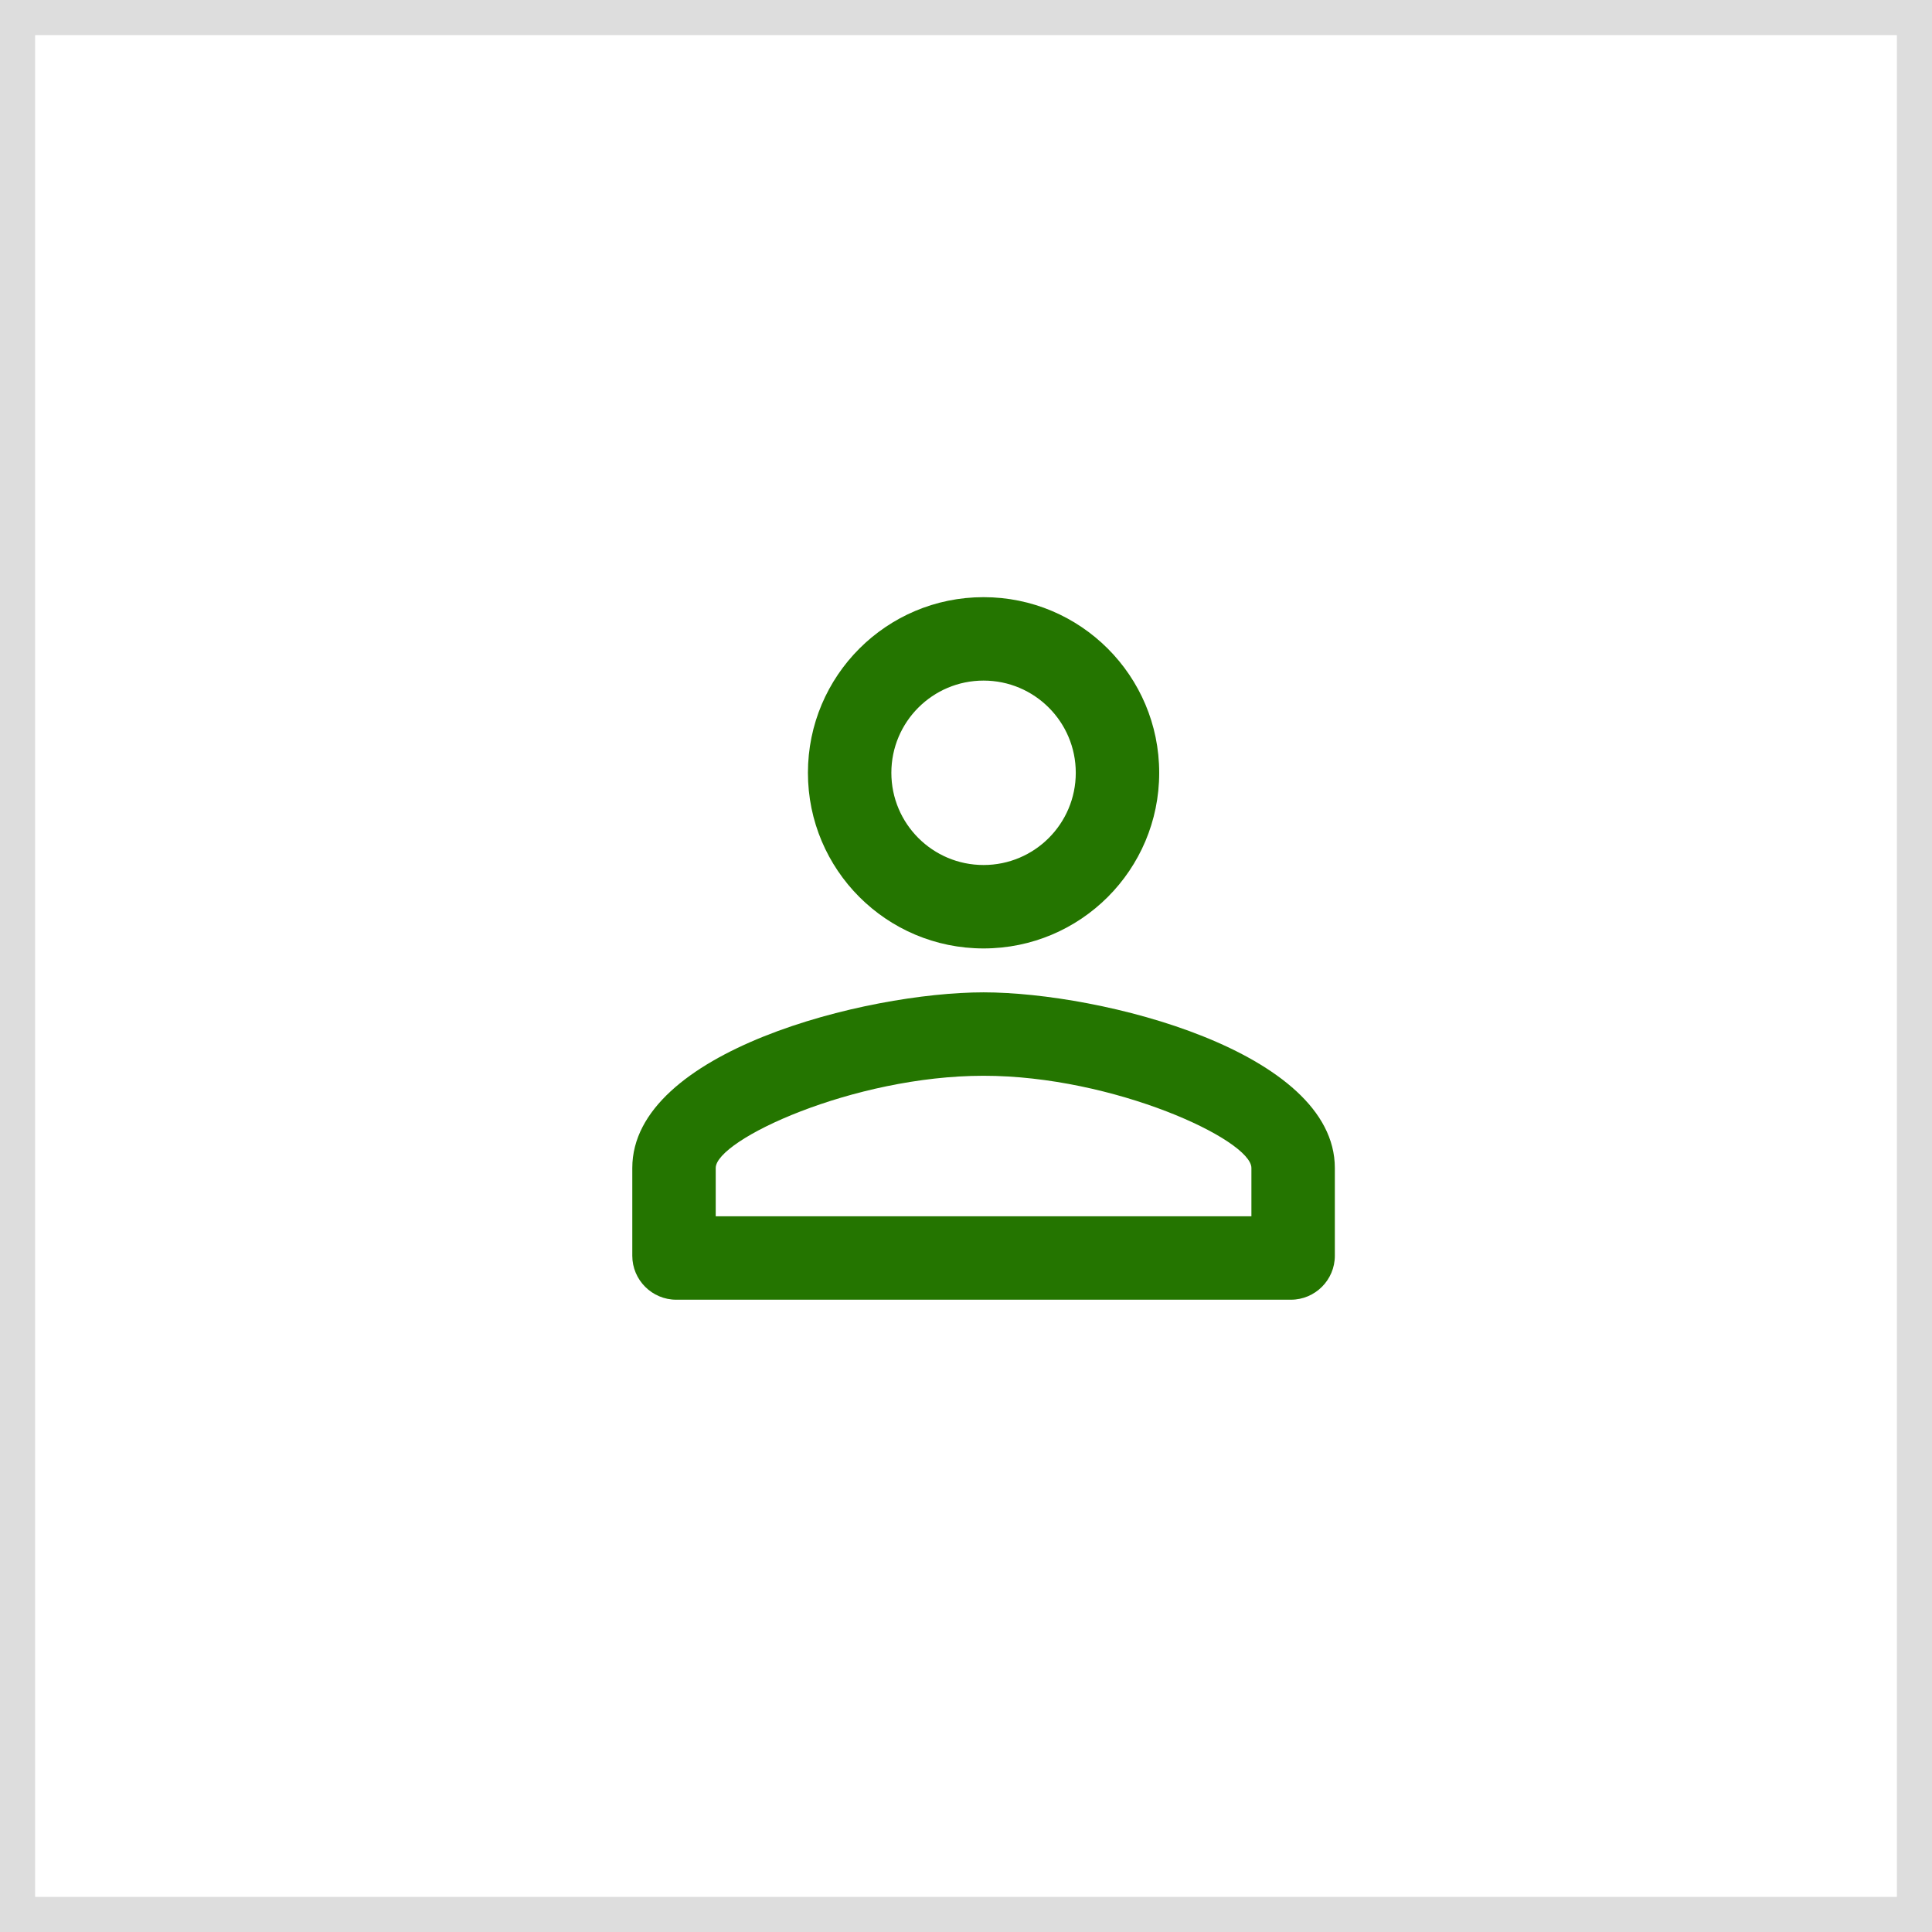 <svg width="55" height="55" viewBox="0 0 55 55" fill="none" xmlns="http://www.w3.org/2000/svg">
<rect x="0.5" y="0.5" width="54" height="54" stroke="#DDDDDD"/>
<g clip-path="url(#clip0_200_312)">
<path fill-rule="evenodd" clip-rule="evenodd" d="M28 19.375C29.45 19.375 30.625 20.55 30.625 22C30.625 23.45 29.45 24.625 28 24.625C26.55 24.625 25.375 23.45 25.375 22C25.375 20.55 26.55 19.375 28 19.375ZM28 30.625C31.712 30.625 35.625 32.45 35.625 33.25V34.625H20.375V33.25C20.375 32.45 24.288 30.625 28 30.625ZM28 17C25.238 17 23 19.238 23 22C23 24.762 25.238 27 28 27C30.762 27 33 24.762 33 22C33 19.238 30.762 17 28 17ZM28 28.25C24.663 28.25 18 29.925 18 33.25V35.75C18 36.438 18.562 37 19.25 37H36.75C37.438 37 38 36.438 38 35.75V33.25C38 29.925 31.337 28.25 28 28.25Z" fill="#247500"/>
</g>
<defs>
<clipPath id="clip0_200_312">
<rect width="20" height="20" fill="white" transform="translate(18 17)"/>
</clipPath>
</defs>
</svg>
